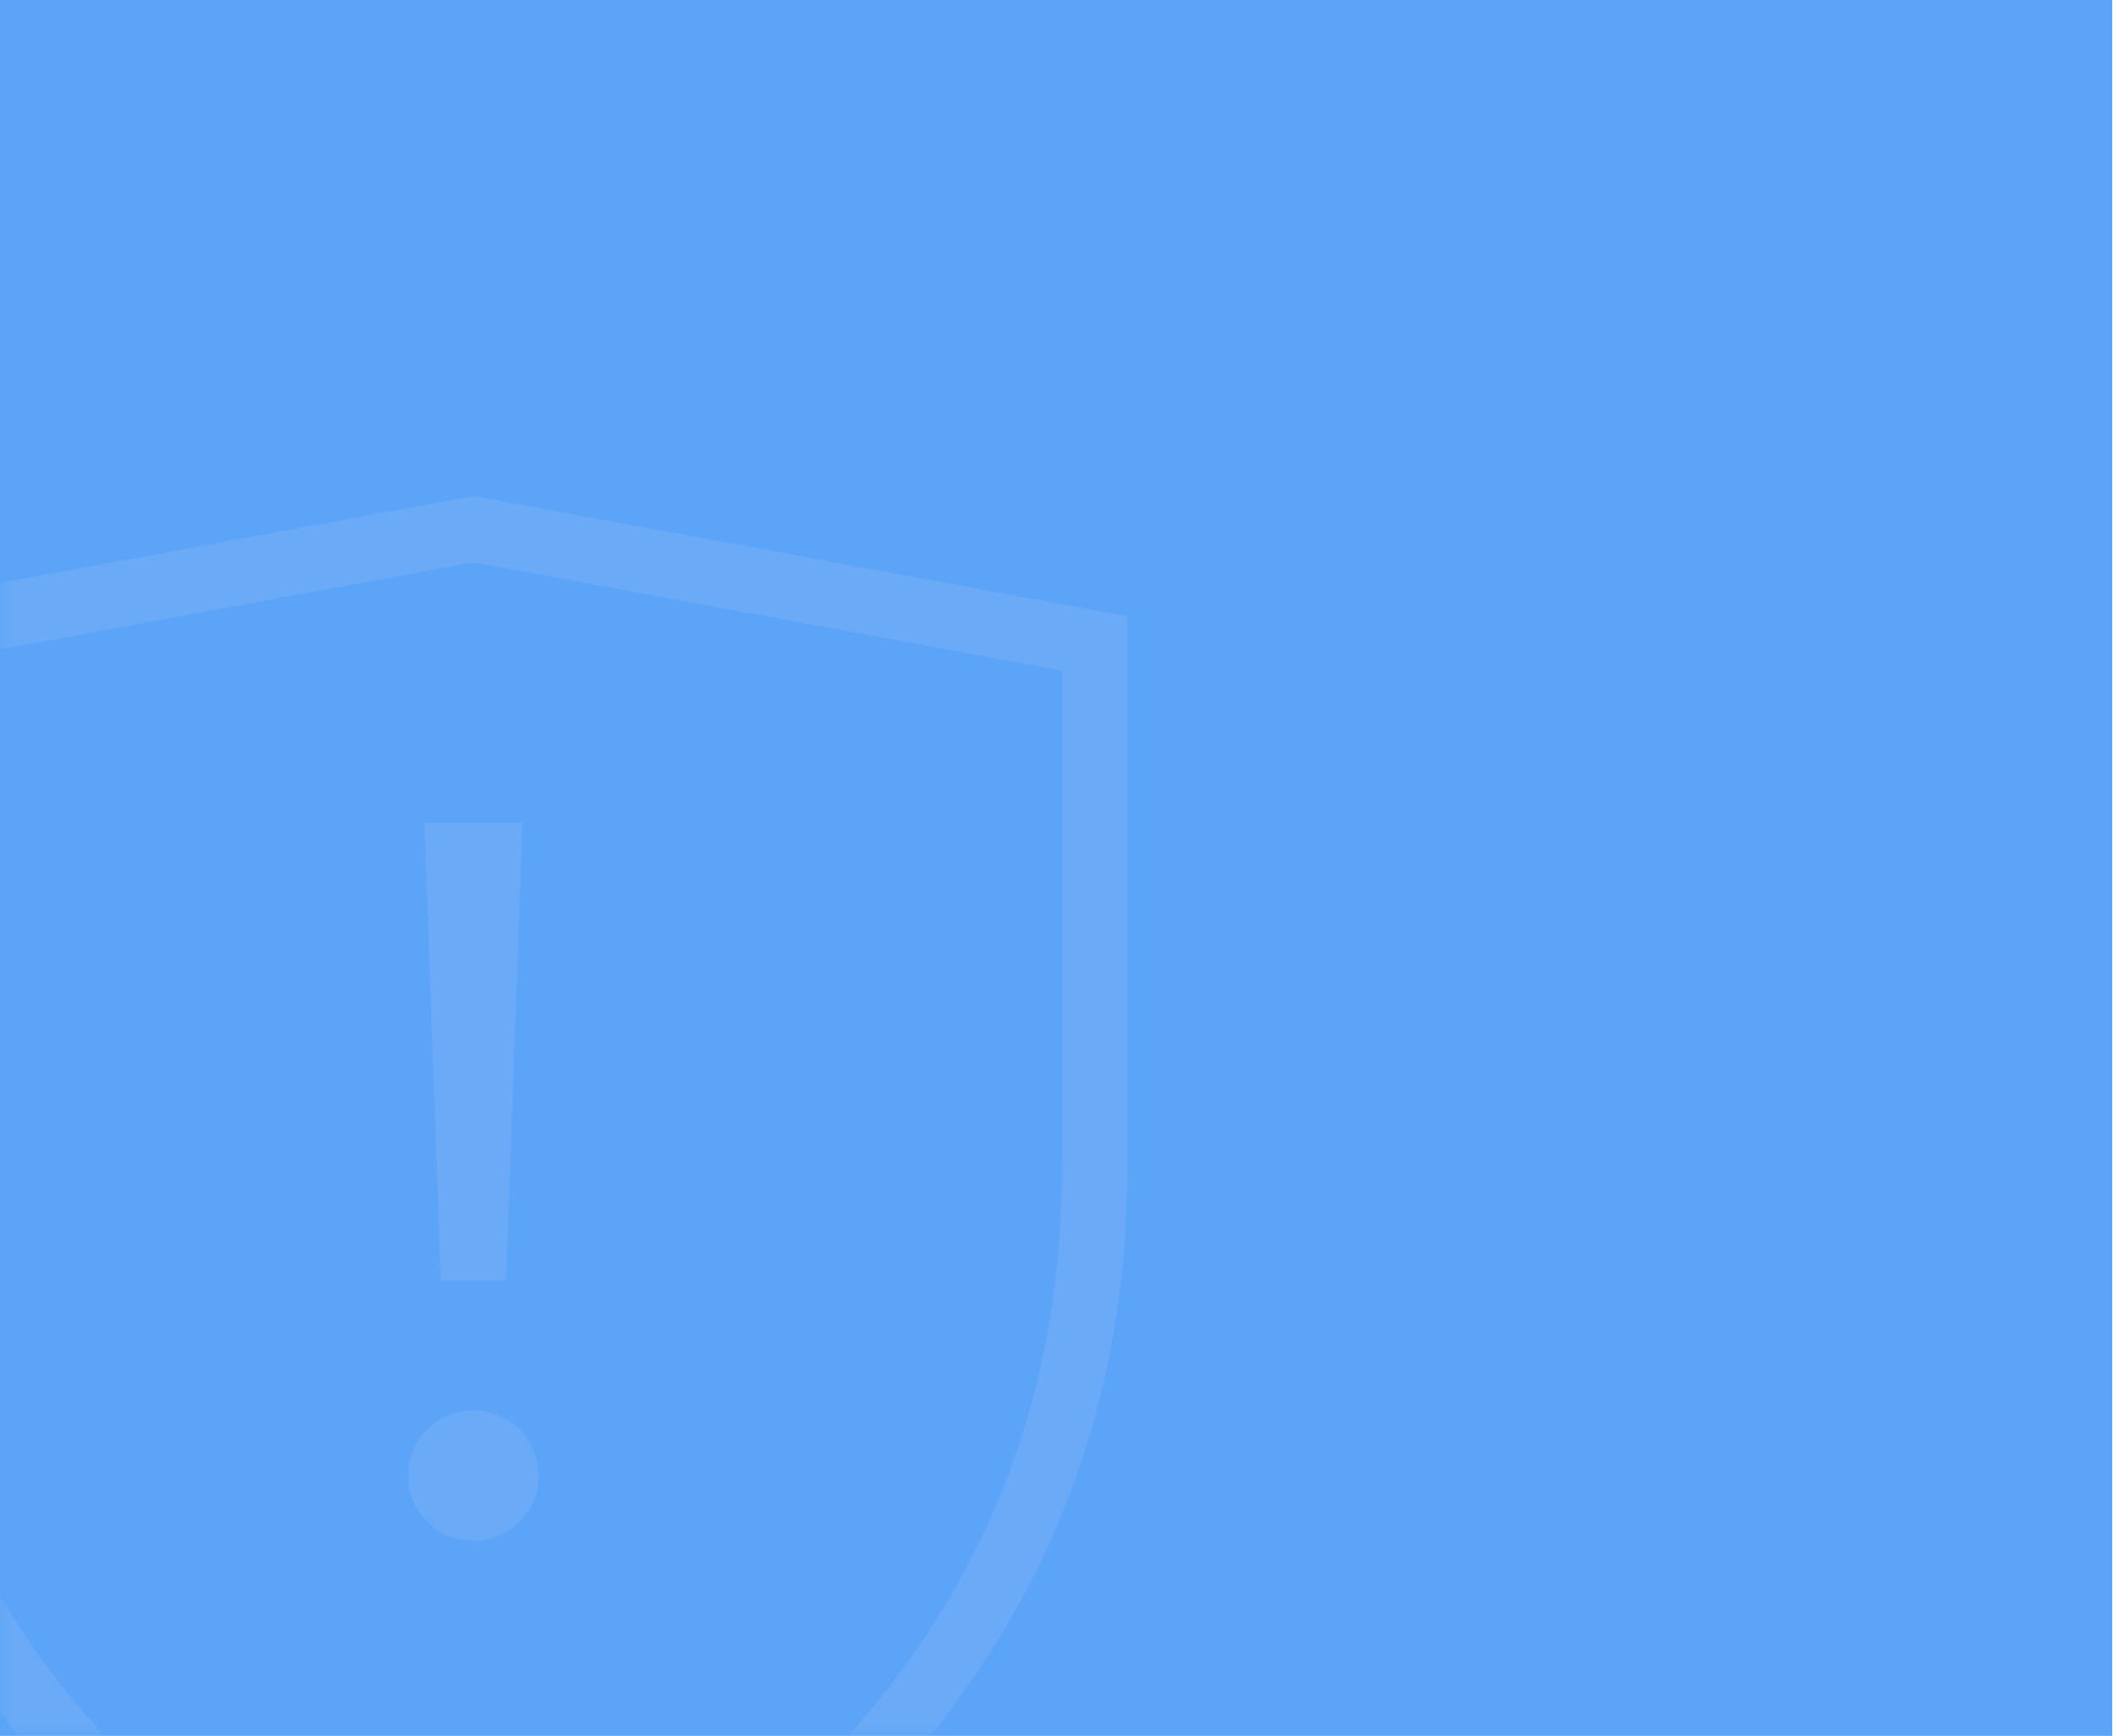 <?xml version="1.0" encoding="UTF-8"?>
<svg width="94px" height="77px" viewBox="0 0 94 77" version="1.1" xmlns="http://www.w3.org/2000/svg" xmlns:xlink="http://www.w3.org/1999/xlink">
    <!-- Generator: Sketch 51.1 (57501) - http://www.bohemiancoding.com/sketch -->
    <title>公司隐患背景</title>
    <desc>Created with Sketch.</desc>
    <defs>
        <rect id="path-1" x="0" y="0" width="93.7" height="77"></rect>
    </defs>
    <g id="中建" stroke="none" stroke-width="1" fill="none" fill-rule="evenodd">
        <g id="20、项目首页" transform="translate(0, -325)">
            <g id="公司隐患背景" transform="translate(0, 325)">
                <mask id="mask-2" fill="white">
                    <use xlink:href="#path-1"></use>
                </mask>
                <use id="Mask" fill="#5CA4F8" fill-rule="nonzero" xlink:href="#path-1"></use>
                <g id="Group-8" opacity="0.299" mask="url(#mask-2)" fill="#88BAF4">
                    <g transform="translate(-8, 22)">
                        <path d="M55.1,29.915 C55.1,55.41 32.742,65.082 29.013,66.517 C25.437,65.067 2.9,54.922 2.9,29.915 L2.9,7.744 L29,2.945 L55.1,7.744 L55.1,29.915 Z M29,-0 L0,5.334 L0,29.915 C0,58.958 28.229,69.329 28.514,69.43 L28.994,69.6 L29.474,69.433 C29.76,69.335 58,59.227 58,29.915 L58,5.334 L29,-0 Z" id="Fill-1"></path>
                        <polygon id="Fill-4" points="27.55 34.8 30.45 34.8 31.175 14.5 26.825 14.5"></polygon>
                        <path d="M26.1,43.455 C26.1,45.054 27.399,46.351 29,46.351 C30.601,46.351 31.9,45.054 31.9,43.455 C31.9,41.856 30.601,40.559 29,40.559 C27.399,40.559 26.1,41.856 26.1,43.455" id="Fill-6"></path>
                    </g>
                </g>
            </g>
        </g>
    </g>
</svg>